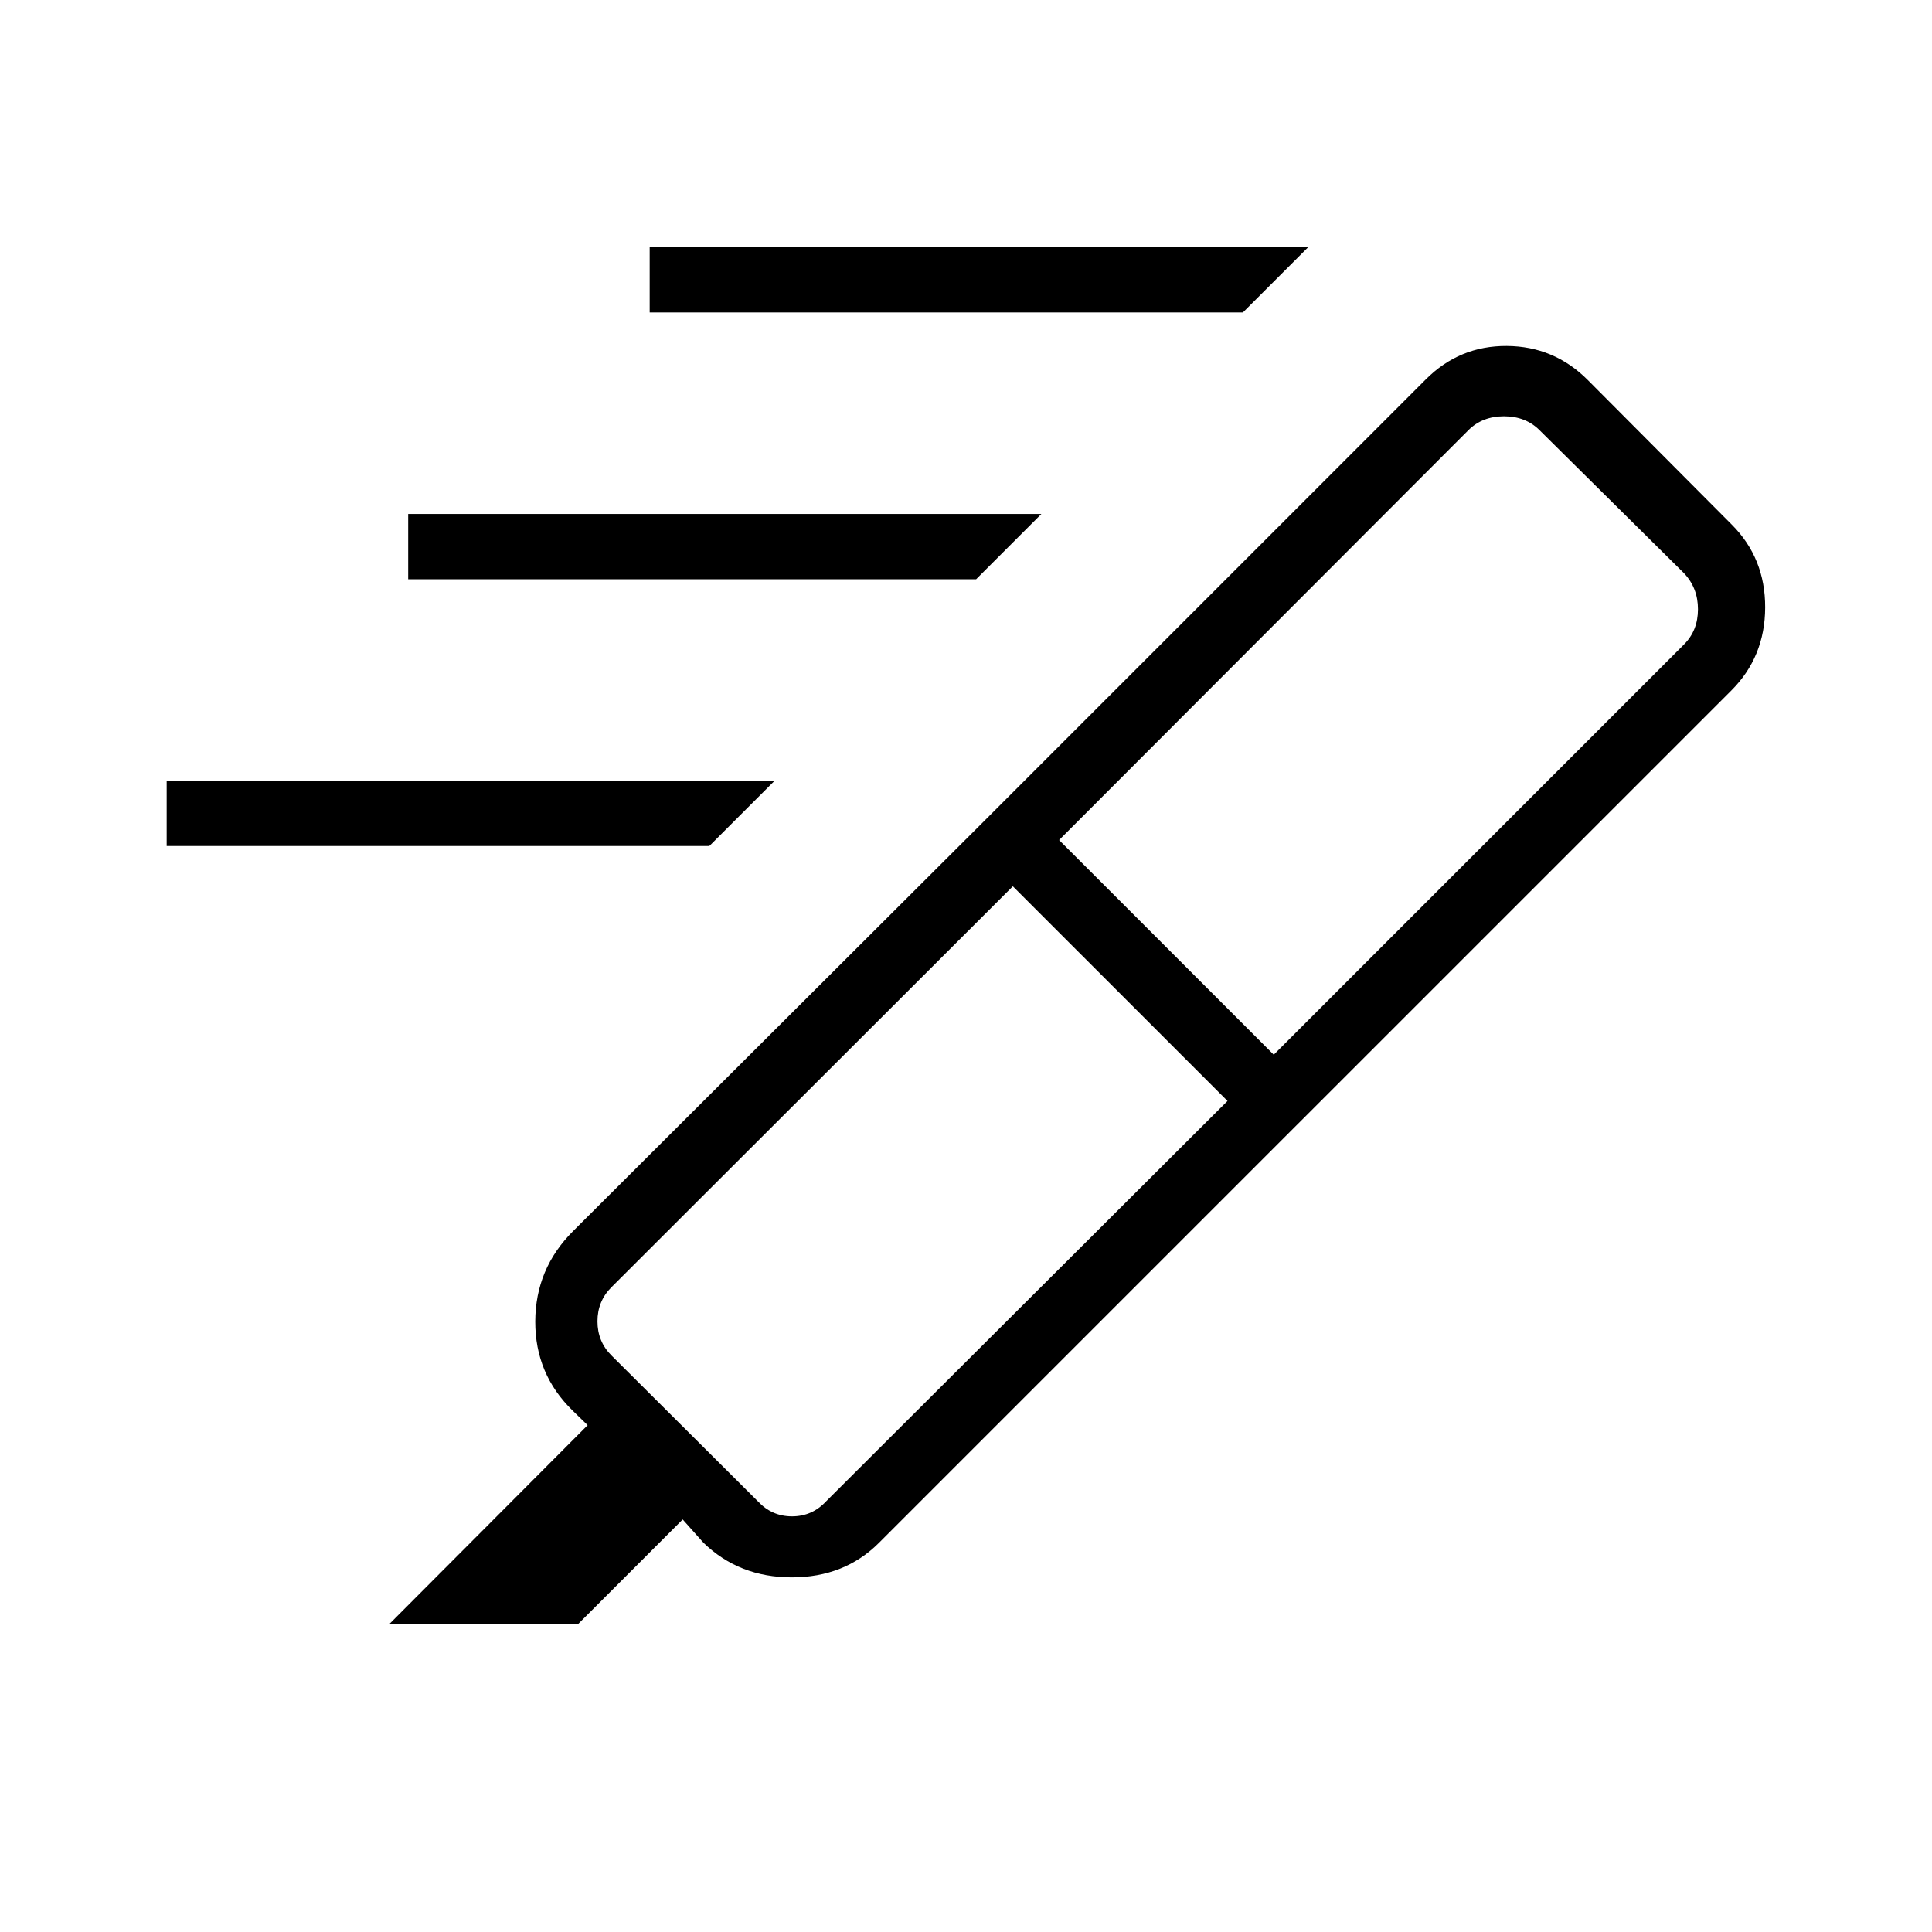 <svg xmlns="http://www.w3.org/2000/svg" height="40" viewBox="0 -960 960 960" width="40"><path d="M617.59-804.74H322.82v-32.44h327.21l-32.44 32.44ZM485.03-672.18H202.82v-32.44h314.64l-32.43 32.44ZM352.46-539.62H82.82v-32.43H384.9l-32.44 32.43Zm257.48 126.68L503.27-519.6 303.79-320.36q-6.92 6.92-6.92 16.92 0 10 6.92 16.93l72.83 72.54q6.92 7.43 16.92 7.43 10 0 16.92-7.43l199.48-198.97Zm-83.68-129.65 106.66 106.67 203.86-203.86q6.93-6.93 6.93-17.5 0-10.58-6.93-17.89L765-746.23q-6.92-6.92-17.69-6.92-10.77 0-17.69 6.92L526.26-542.59Zm-34.68-11.99 152.83 153.55-207.62 207.62q-17.19 17.19-43.35 17.19-26.17 0-43.88-17.19l-10.34-11.58-51.96 51.96h-93.8l98.53-98.8-7.43-7.22q-18.68-18.17-18.6-44.33.08-26.17 18.76-44.85l206.86-206.35Zm0 0 216.93-216.93q16.72-16.72 40.2-16.58 23.47.14 40.19 16.86l71.56 71.85q16.72 16.71 16.64 41.23-.07 24.51-16.79 41.23l-215.9 215.89-152.83-153.55Z"/></svg>